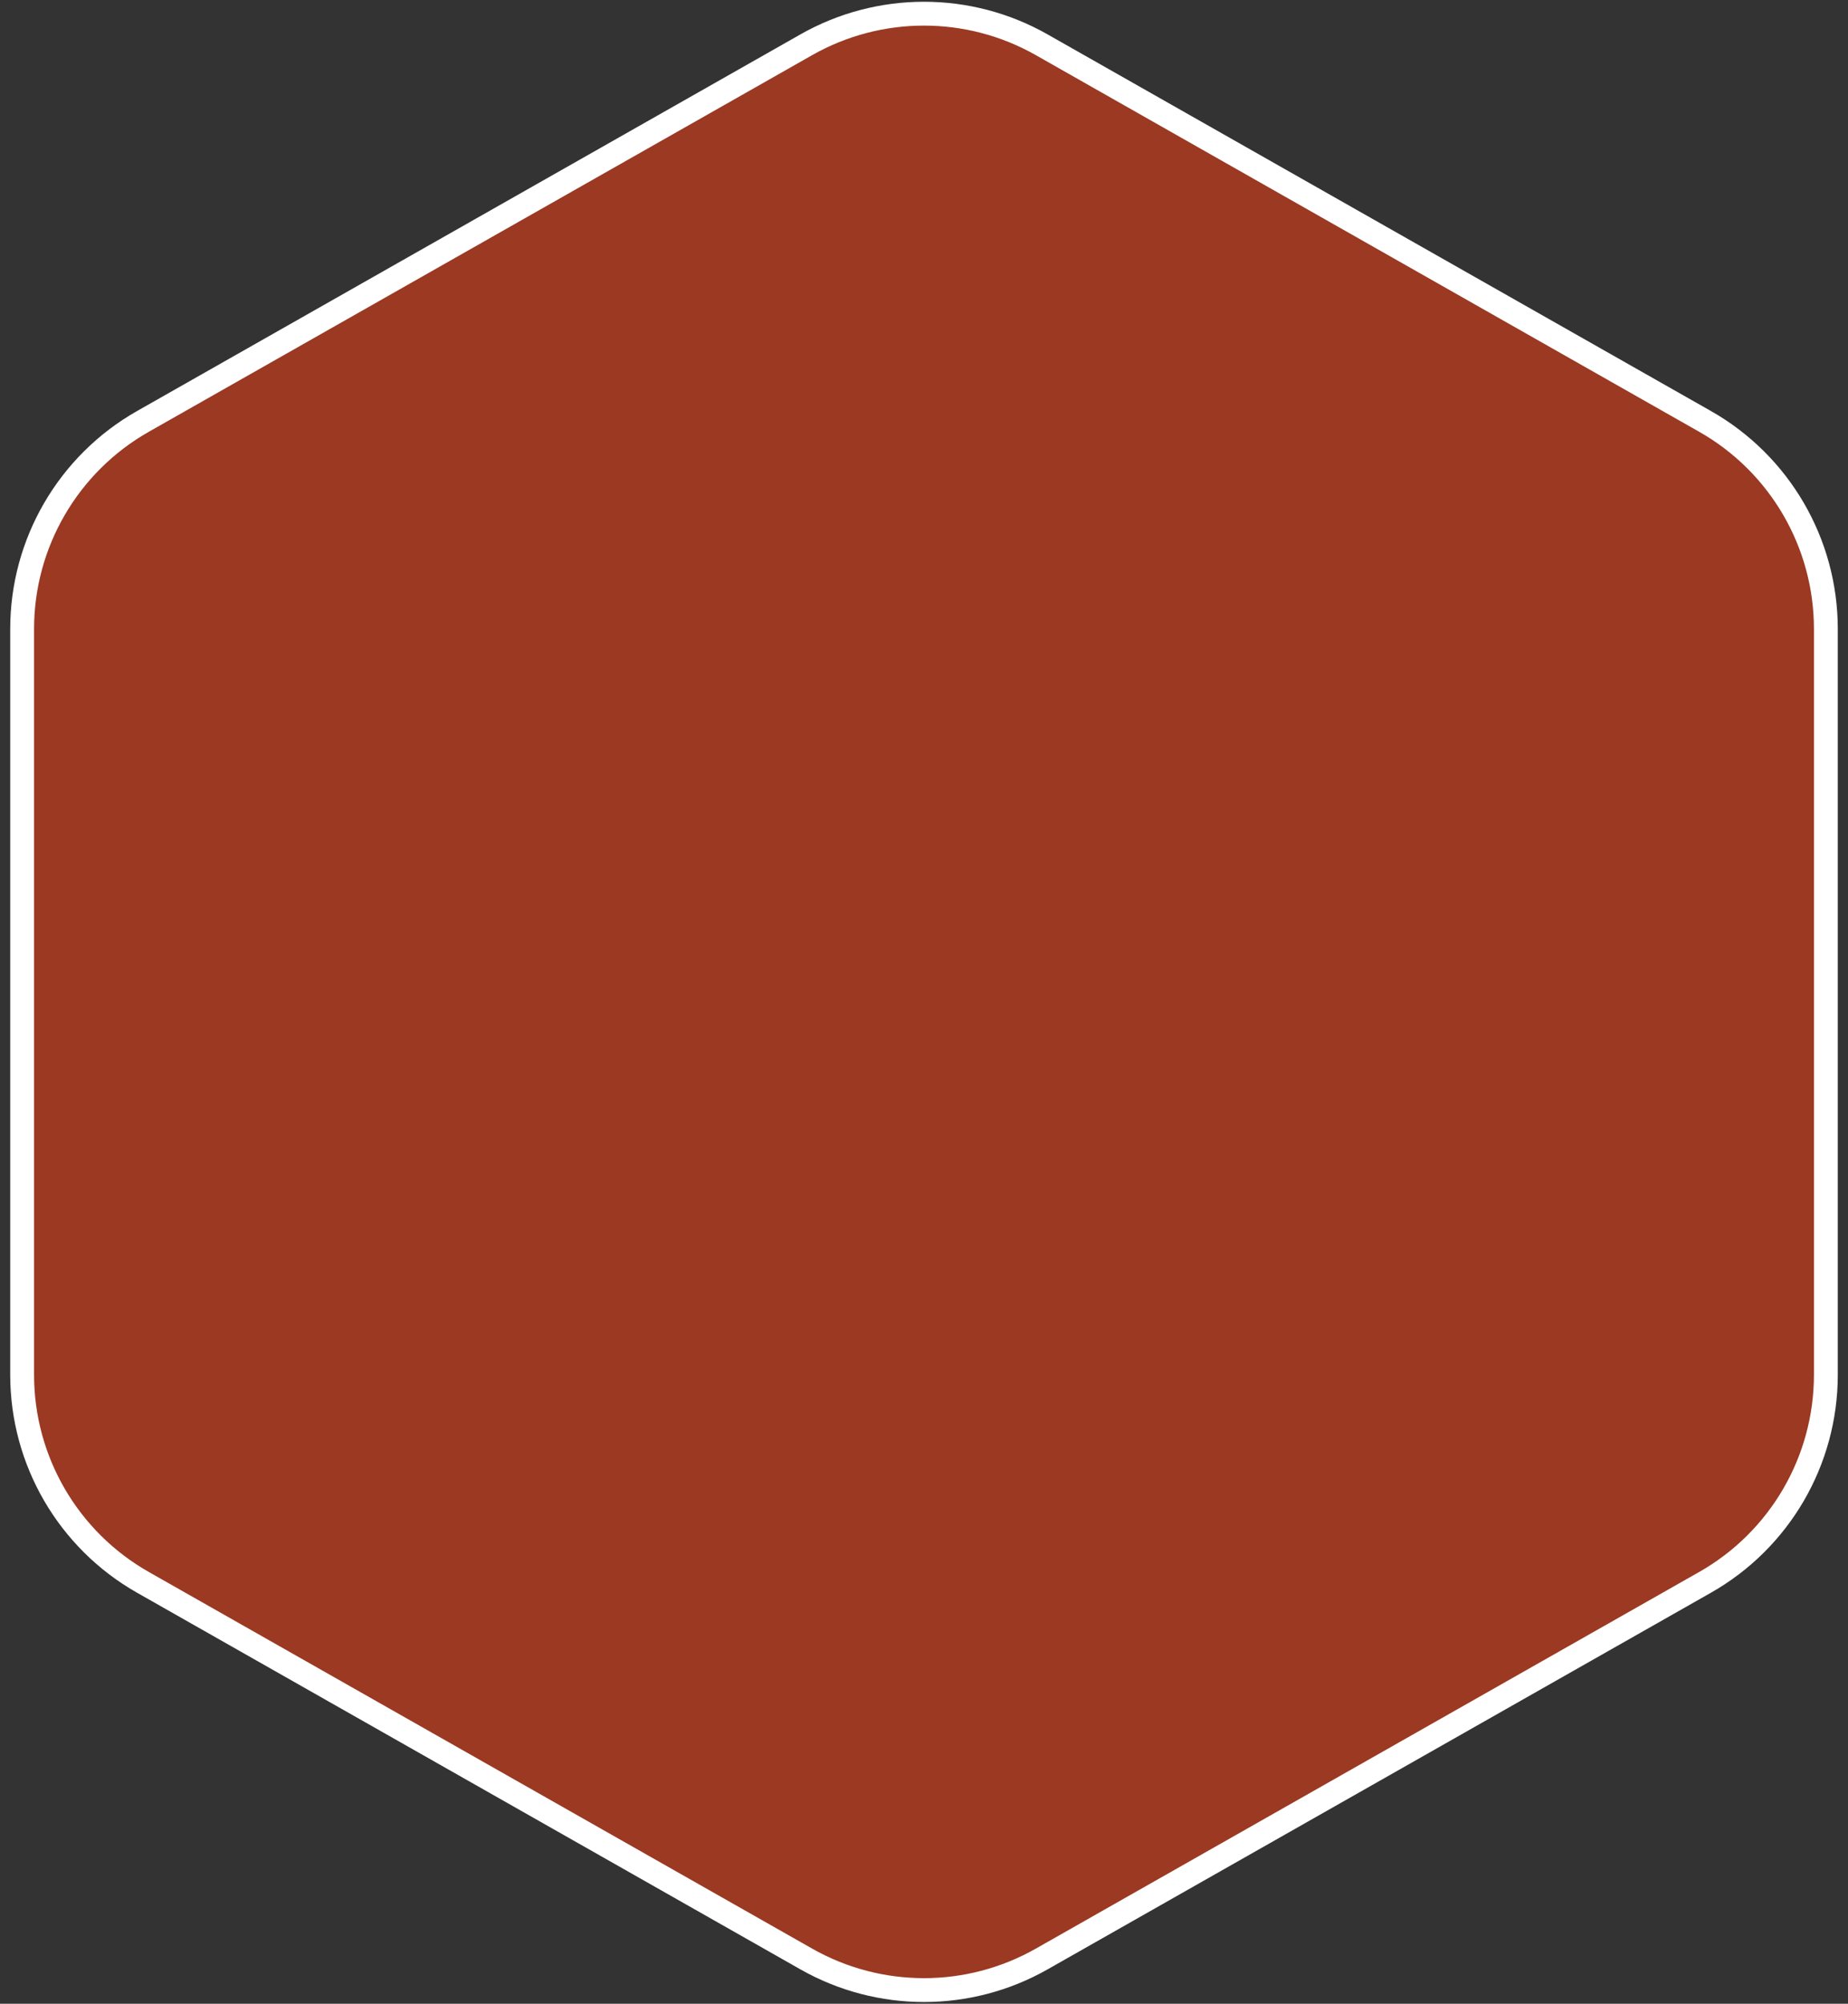 <svg width="155" height="168" viewBox="0 0 155 168" fill="none" xmlns="http://www.w3.org/2000/svg">
<rect x="0" y="0" width="155" height="168" fill="#333333" stroke="none"/>
<path d="M67.628 3.753C73.751 0.278 81.249 0.278 87.372 3.753L143.015 35.334C149.275 38.887 153.143 45.53 153.143 52.728V115.272C153.143 122.47 149.275 129.113 143.015 132.666L87.372 164.247C81.249 167.722 73.751 167.722 67.628 164.247L11.985 132.666C5.725 129.113 1.857 122.47 1.857 115.272V52.728C1.857 45.53 5.725 38.887 11.985 35.334L67.628 3.753Z" fill="#9B3922" stroke="white" stroke-width="2"/>
</svg>
